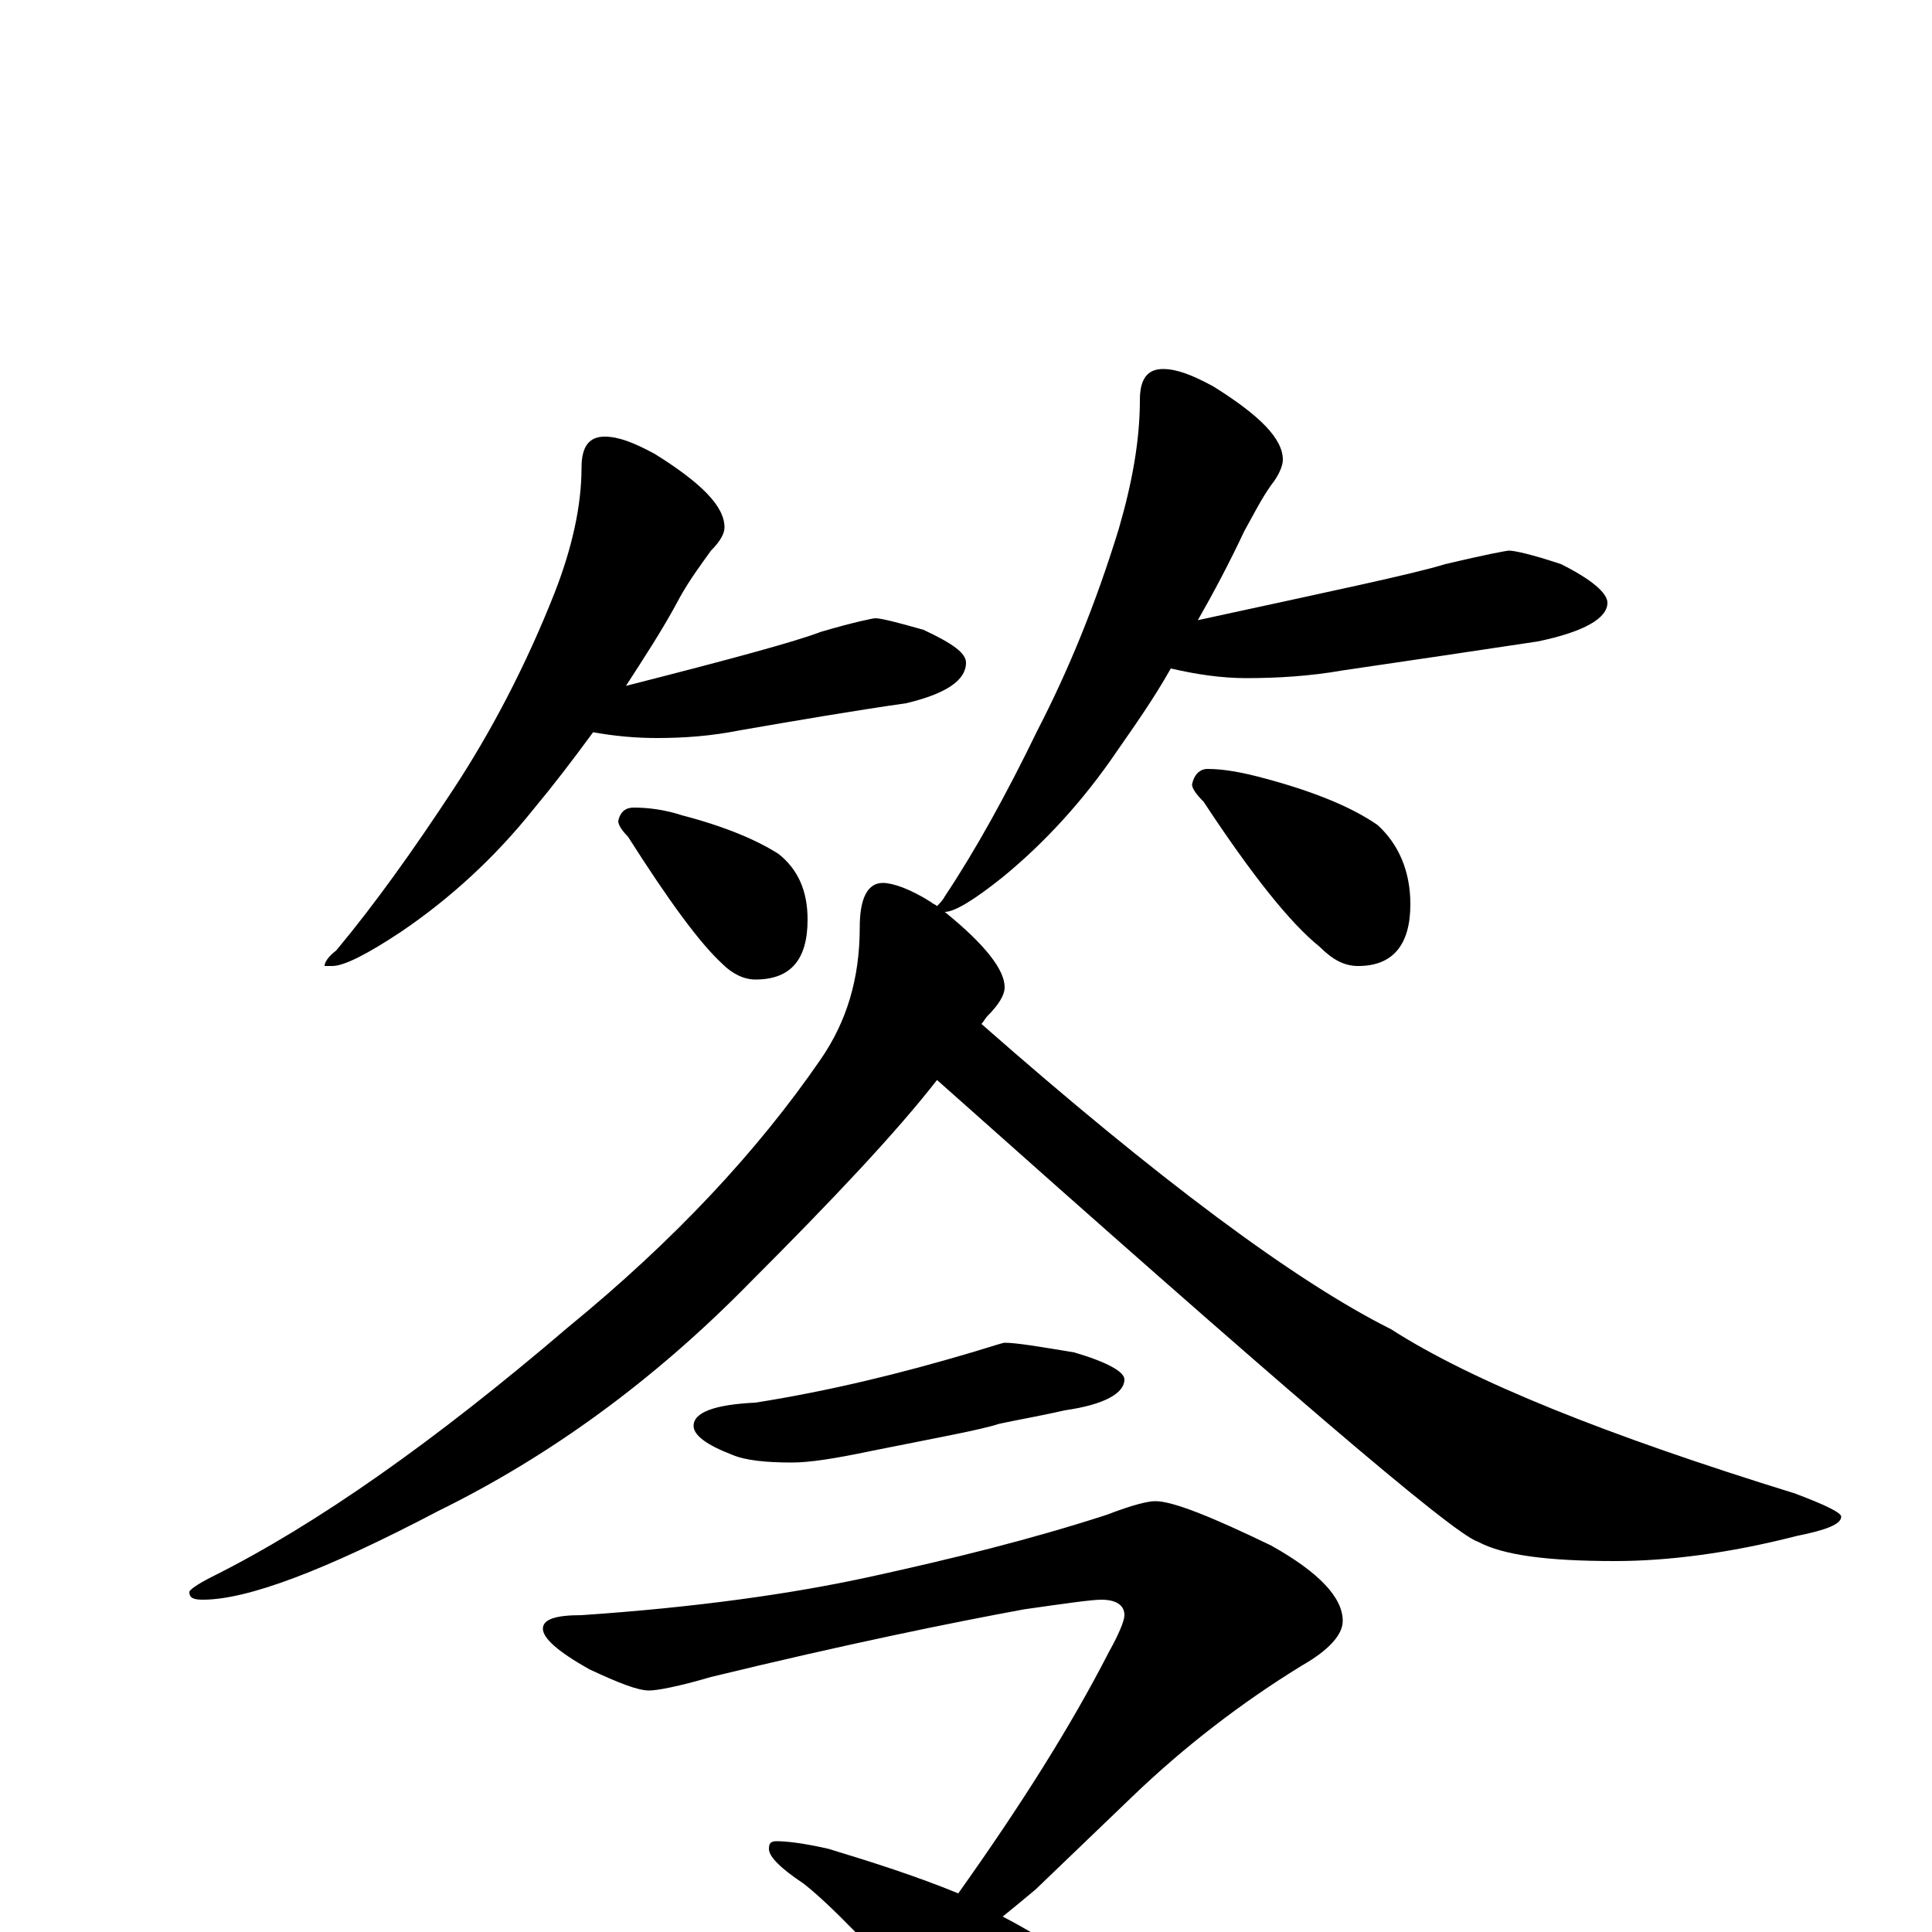 <?xml version="1.0" encoding="utf-8" ?>
<!DOCTYPE svg PUBLIC "-//W3C//DTD SVG 1.1//EN" "http://www.w3.org/Graphics/SVG/1.1/DTD/svg11.dtd">
<svg version="1.1" id="Layer_1" xmlns="http://www.w3.org/2000/svg" xmlns:xlink="http://www.w3.org/1999/xlink" x="0px" y="145px" width="1000px" height="1000px" viewBox="0 0 1000 1000" enable-background="new 0 0 1000 1000" xml:space="preserve">
<g id="Layer_1">
<path id="glyph" transform="matrix(1 0 0 -1 0 1000)" d="M313,774C320,774 328,771 339,765C363,750 375,738 375,727C375,724 373,720 368,715C363,708 357,700 352,691C343,674 333,659 324,645C379,659 412,668 425,673C442,678 452,680 453,680C456,680 464,678 478,674C493,667 500,662 500,657C500,648 490,641 469,636C441,632 412,627 383,622C368,619 354,618 340,618C329,618 318,619 307,621C296,606 286,593 276,581C256,556 233,535 208,518C190,506 178,500 172,500l-4,0C168,502 170,505 174,508C194,532 214,560 235,592C254,621 272,655 287,693C296,716 301,738 301,758C301,769 305,774 313,774M328,582C335,582 344,581 353,578C376,572 392,565 403,558C413,550 418,539 418,524C418,503 409,493 391,493C385,493 379,496 374,501C362,512 346,534 325,567C322,570 320,573 320,575C321,580 324,582 328,582M602,809C609,809 617,806 628,800C652,785 664,773 664,762C664,759 662,754 658,749C653,742 649,734 644,725C636,708 628,693 620,679C689,694 732,703 748,708C769,713 780,715 781,715C784,715 793,713 808,708C824,700 832,693 832,688C832,680 820,673 796,668C763,663 729,658 695,653C678,650 661,649 645,649C632,649 619,651 606,654C597,638 587,624 578,611C561,586 541,564 519,546C504,534 494,528 489,528C510,511 520,498 520,489C520,485 517,480 511,474C510,473 509,471 508,470C599,390 670,337 720,312C762,285 832,257 929,227C945,221 953,217 953,215C953,211 945,208 930,205C895,196 863,192 836,192C801,192 778,195 765,202C752,206 659,286 485,441C464,414 431,379 388,336C338,285 284,246 227,218C168,187 128,172 105,172C100,172 98,173 98,176C98,177 102,180 110,184C164,211 225,254 294,313C349,358 392,404 425,452C438,471 445,493 445,520C445,535 449,543 457,543C462,543 471,540 482,533C483,532 484,532 485,531C486,532 488,534 489,536C505,560 521,589 537,622C553,653 567,687 579,726C586,750 590,772 590,793C590,804 594,809 602,809M625,602C634,602 644,600 655,597C681,590 700,582 713,573C724,563 730,549 730,532C730,511 721,500 703,500C696,500 690,503 683,510C668,522 648,547 623,585C619,589 617,592 617,594C618,599 621,602 625,602M520,305C526,305 538,303 556,300C573,295 582,290 582,286C582,279 572,273 551,270C538,267 526,265 517,263C508,260 486,256 451,249C432,245 419,243 410,243C397,243 386,244 379,247C366,252 359,257 359,262C359,269 370,273 391,274C429,280 466,289 503,300C513,303 519,305 520,305M598,223C607,223 627,215 658,200C683,186 695,173 695,161C695,154 688,146 674,138C643,119 613,96 586,70l-50,-48C530,17 524,12 519,8C540,-3 555,-13 562,-23C570,-34 574,-46 574,-58C574,-67 572,-76 568,-86C564,-93 558,-97 551,-97C547,-97 541,-94 532,-89C518,-81 500,-64 479,-39C451,-8 430,14 416,25C404,33 398,39 398,43C398,46 399,47 402,47C407,47 416,46 429,43C452,36 474,29 496,20C528,65 554,106 574,145C579,154 582,161 582,164C582,169 578,172 570,172C565,172 551,170 530,167C492,160 438,149 368,132C351,127 340,125 336,125C330,125 320,129 305,136C289,145 281,152 281,157C281,162 288,164 301,164C360,168 410,175 451,184C492,193 533,203 573,216C586,221 594,223 598,223z"/>
</g>
</svg>
